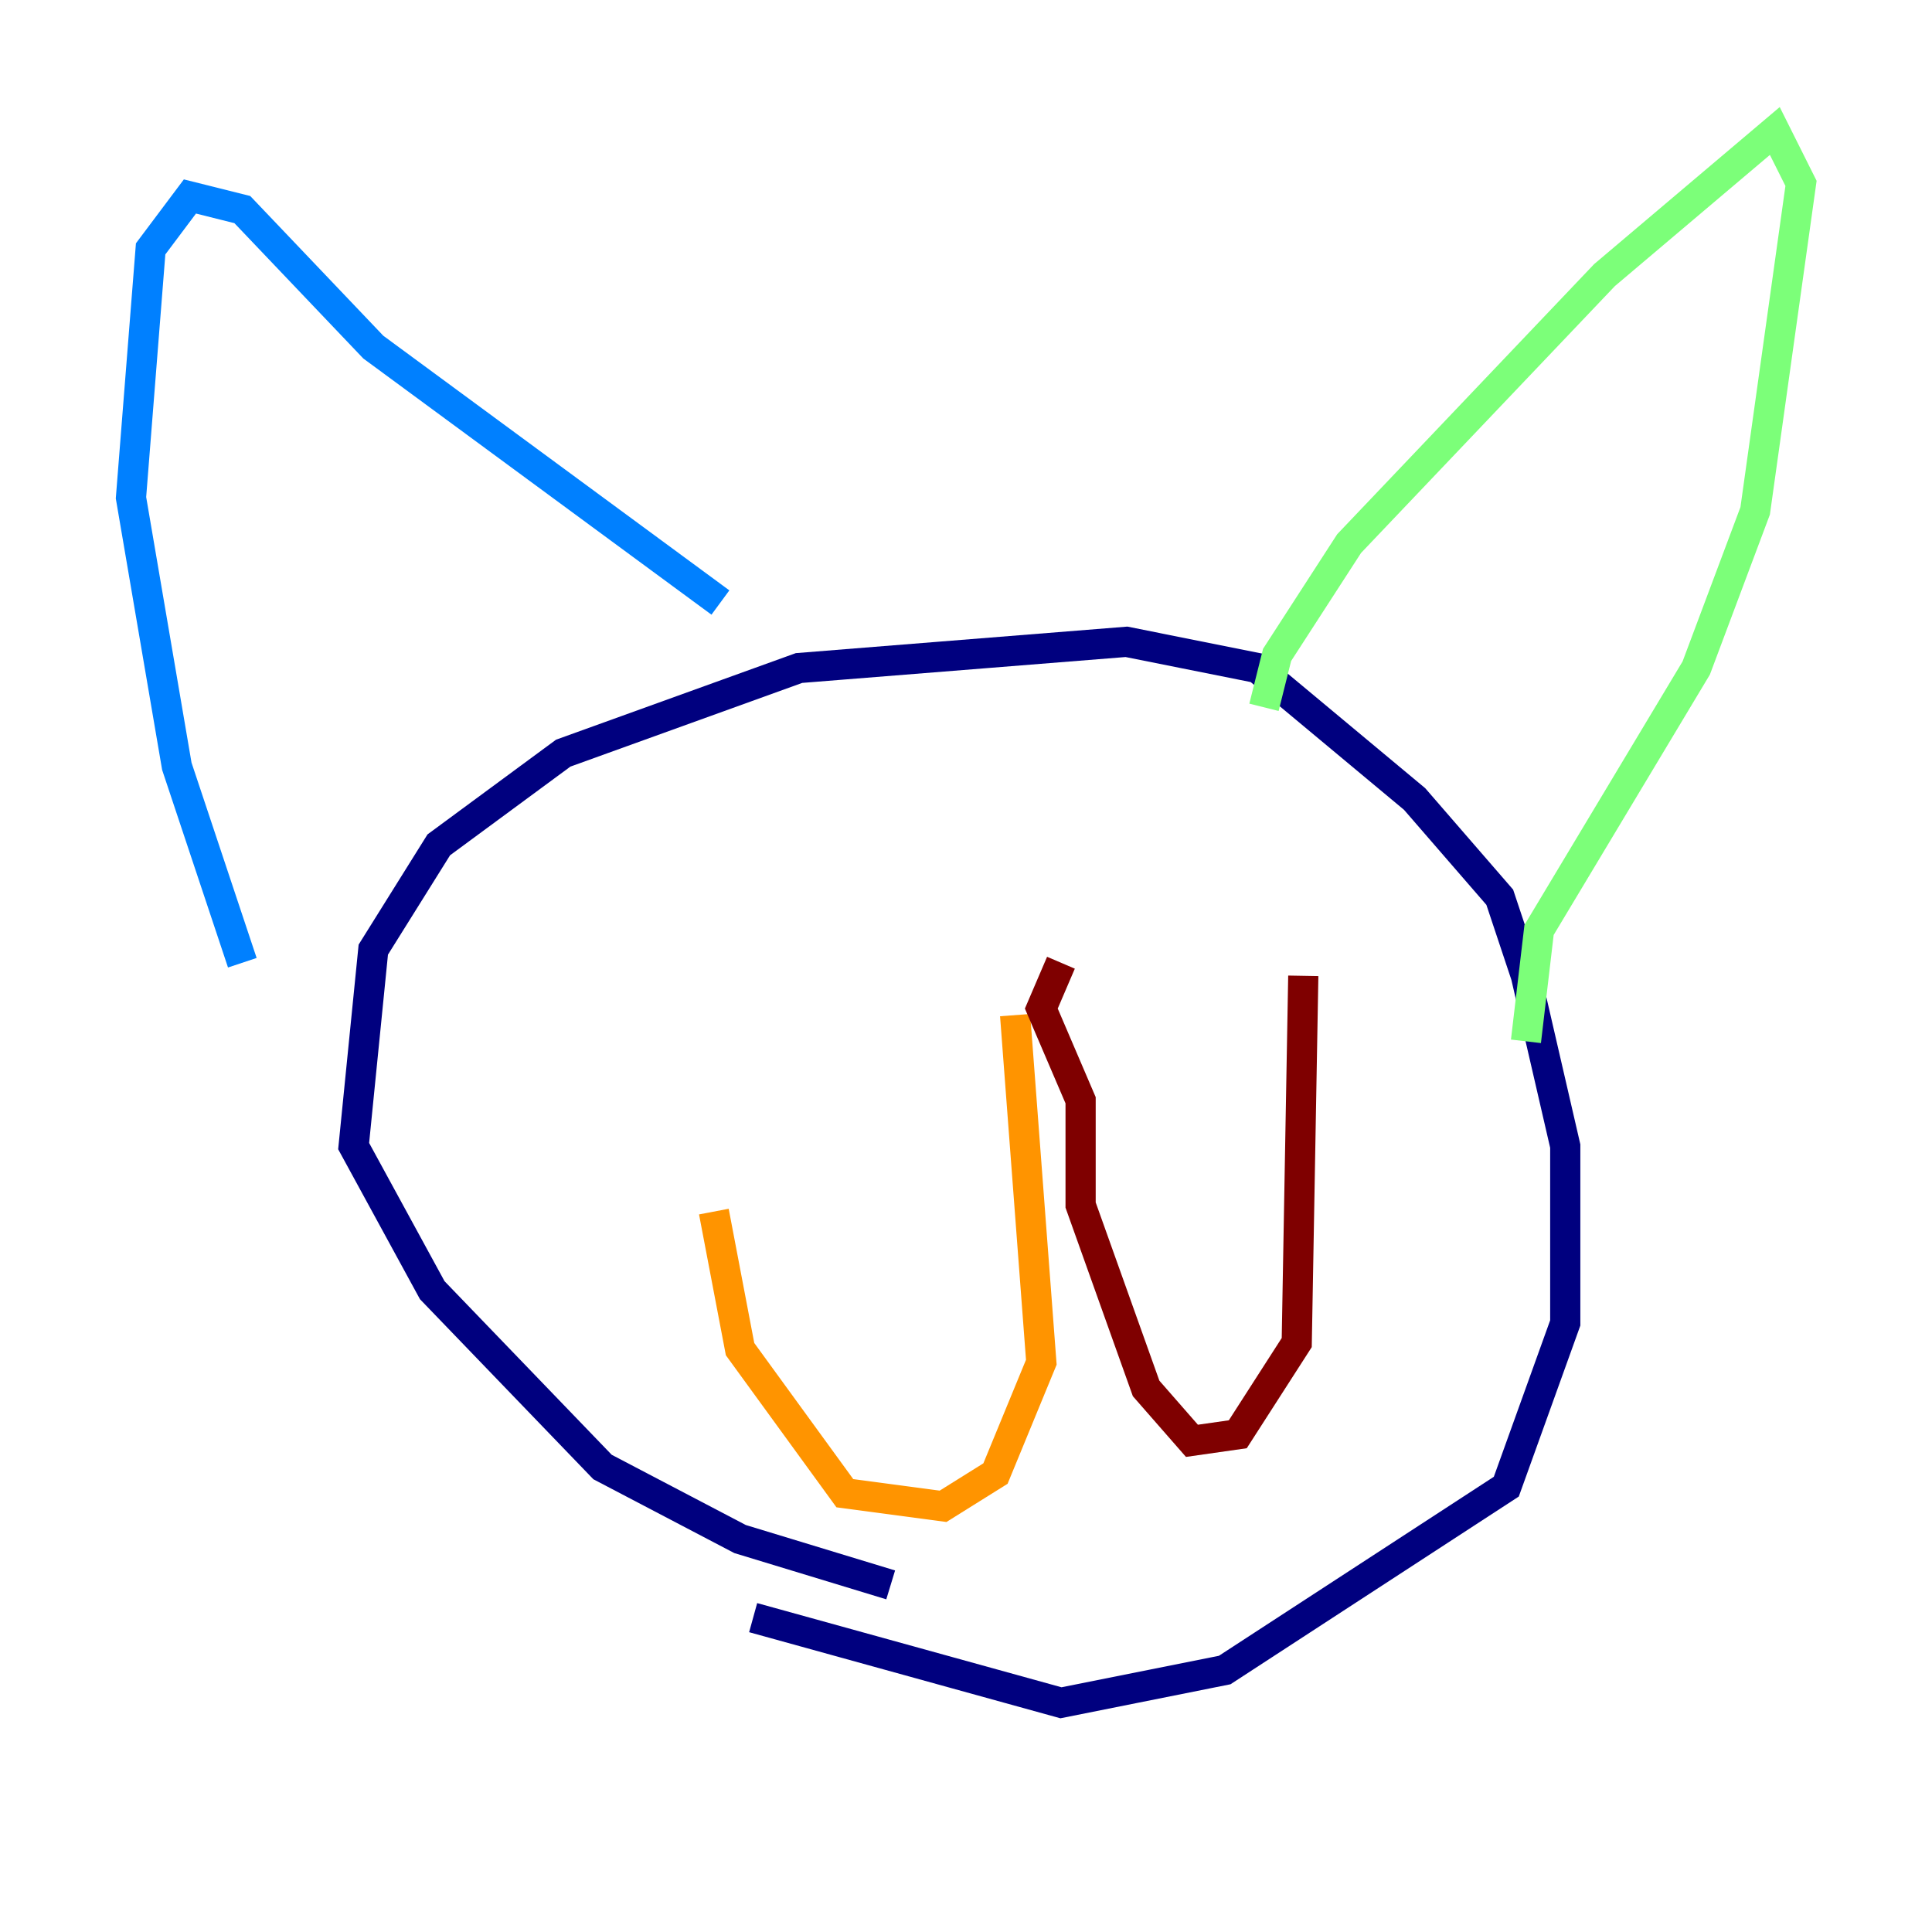 <?xml version="1.0" encoding="utf-8" ?>
<svg baseProfile="tiny" height="128" version="1.2" viewBox="0,0,128,128" width="128" xmlns="http://www.w3.org/2000/svg" xmlns:ev="http://www.w3.org/2001/xml-events" xmlns:xlink="http://www.w3.org/1999/xlink"><defs /><polyline fill="none" points="59.01,105.003 49.031,101.966 39.919,97.193 28.637,85.478 23.43,75.932 24.732,62.915 29.071,55.973 37.315,49.898 52.936,44.258 74.63,42.522 83.308,44.258 93.722,52.936 99.363,59.444 101.098,64.651 103.702,75.932 103.702,87.647 99.797,98.495 81.139,110.644 70.291,112.814 49.898,107.173" stroke="#00007f" stroke-width="2" /><polyline fill="none" points="16.054,63.783 11.715,50.766 8.678,32.976 9.98,16.488 12.583,13.017 16.054,13.885 24.732,22.997 47.729,39.919" stroke="#0080ff" stroke-width="2" /><polyline fill="none" points="83.742,46.861 84.61,43.39 89.383,36.014 106.305,18.224 117.586,8.678 119.322,12.149 116.285,33.844 112.38,44.258 101.966,61.614 101.098,68.99" stroke="#7cff79" stroke-width="2" /><polyline fill="none" points="47.295,80.271 49.031,89.383 55.973,98.929 62.481,99.797 65.953,97.627 68.99,90.251 67.254,67.254" stroke="#ff9400" stroke-width="2" /><polyline fill="none" points="70.291,63.783 68.99,66.82 71.593,72.895 71.593,79.837 75.932,91.986 78.969,95.458 82.007,95.024 85.912,88.949 86.346,64.651" stroke="#7f0000" stroke-width="2" /></svg>